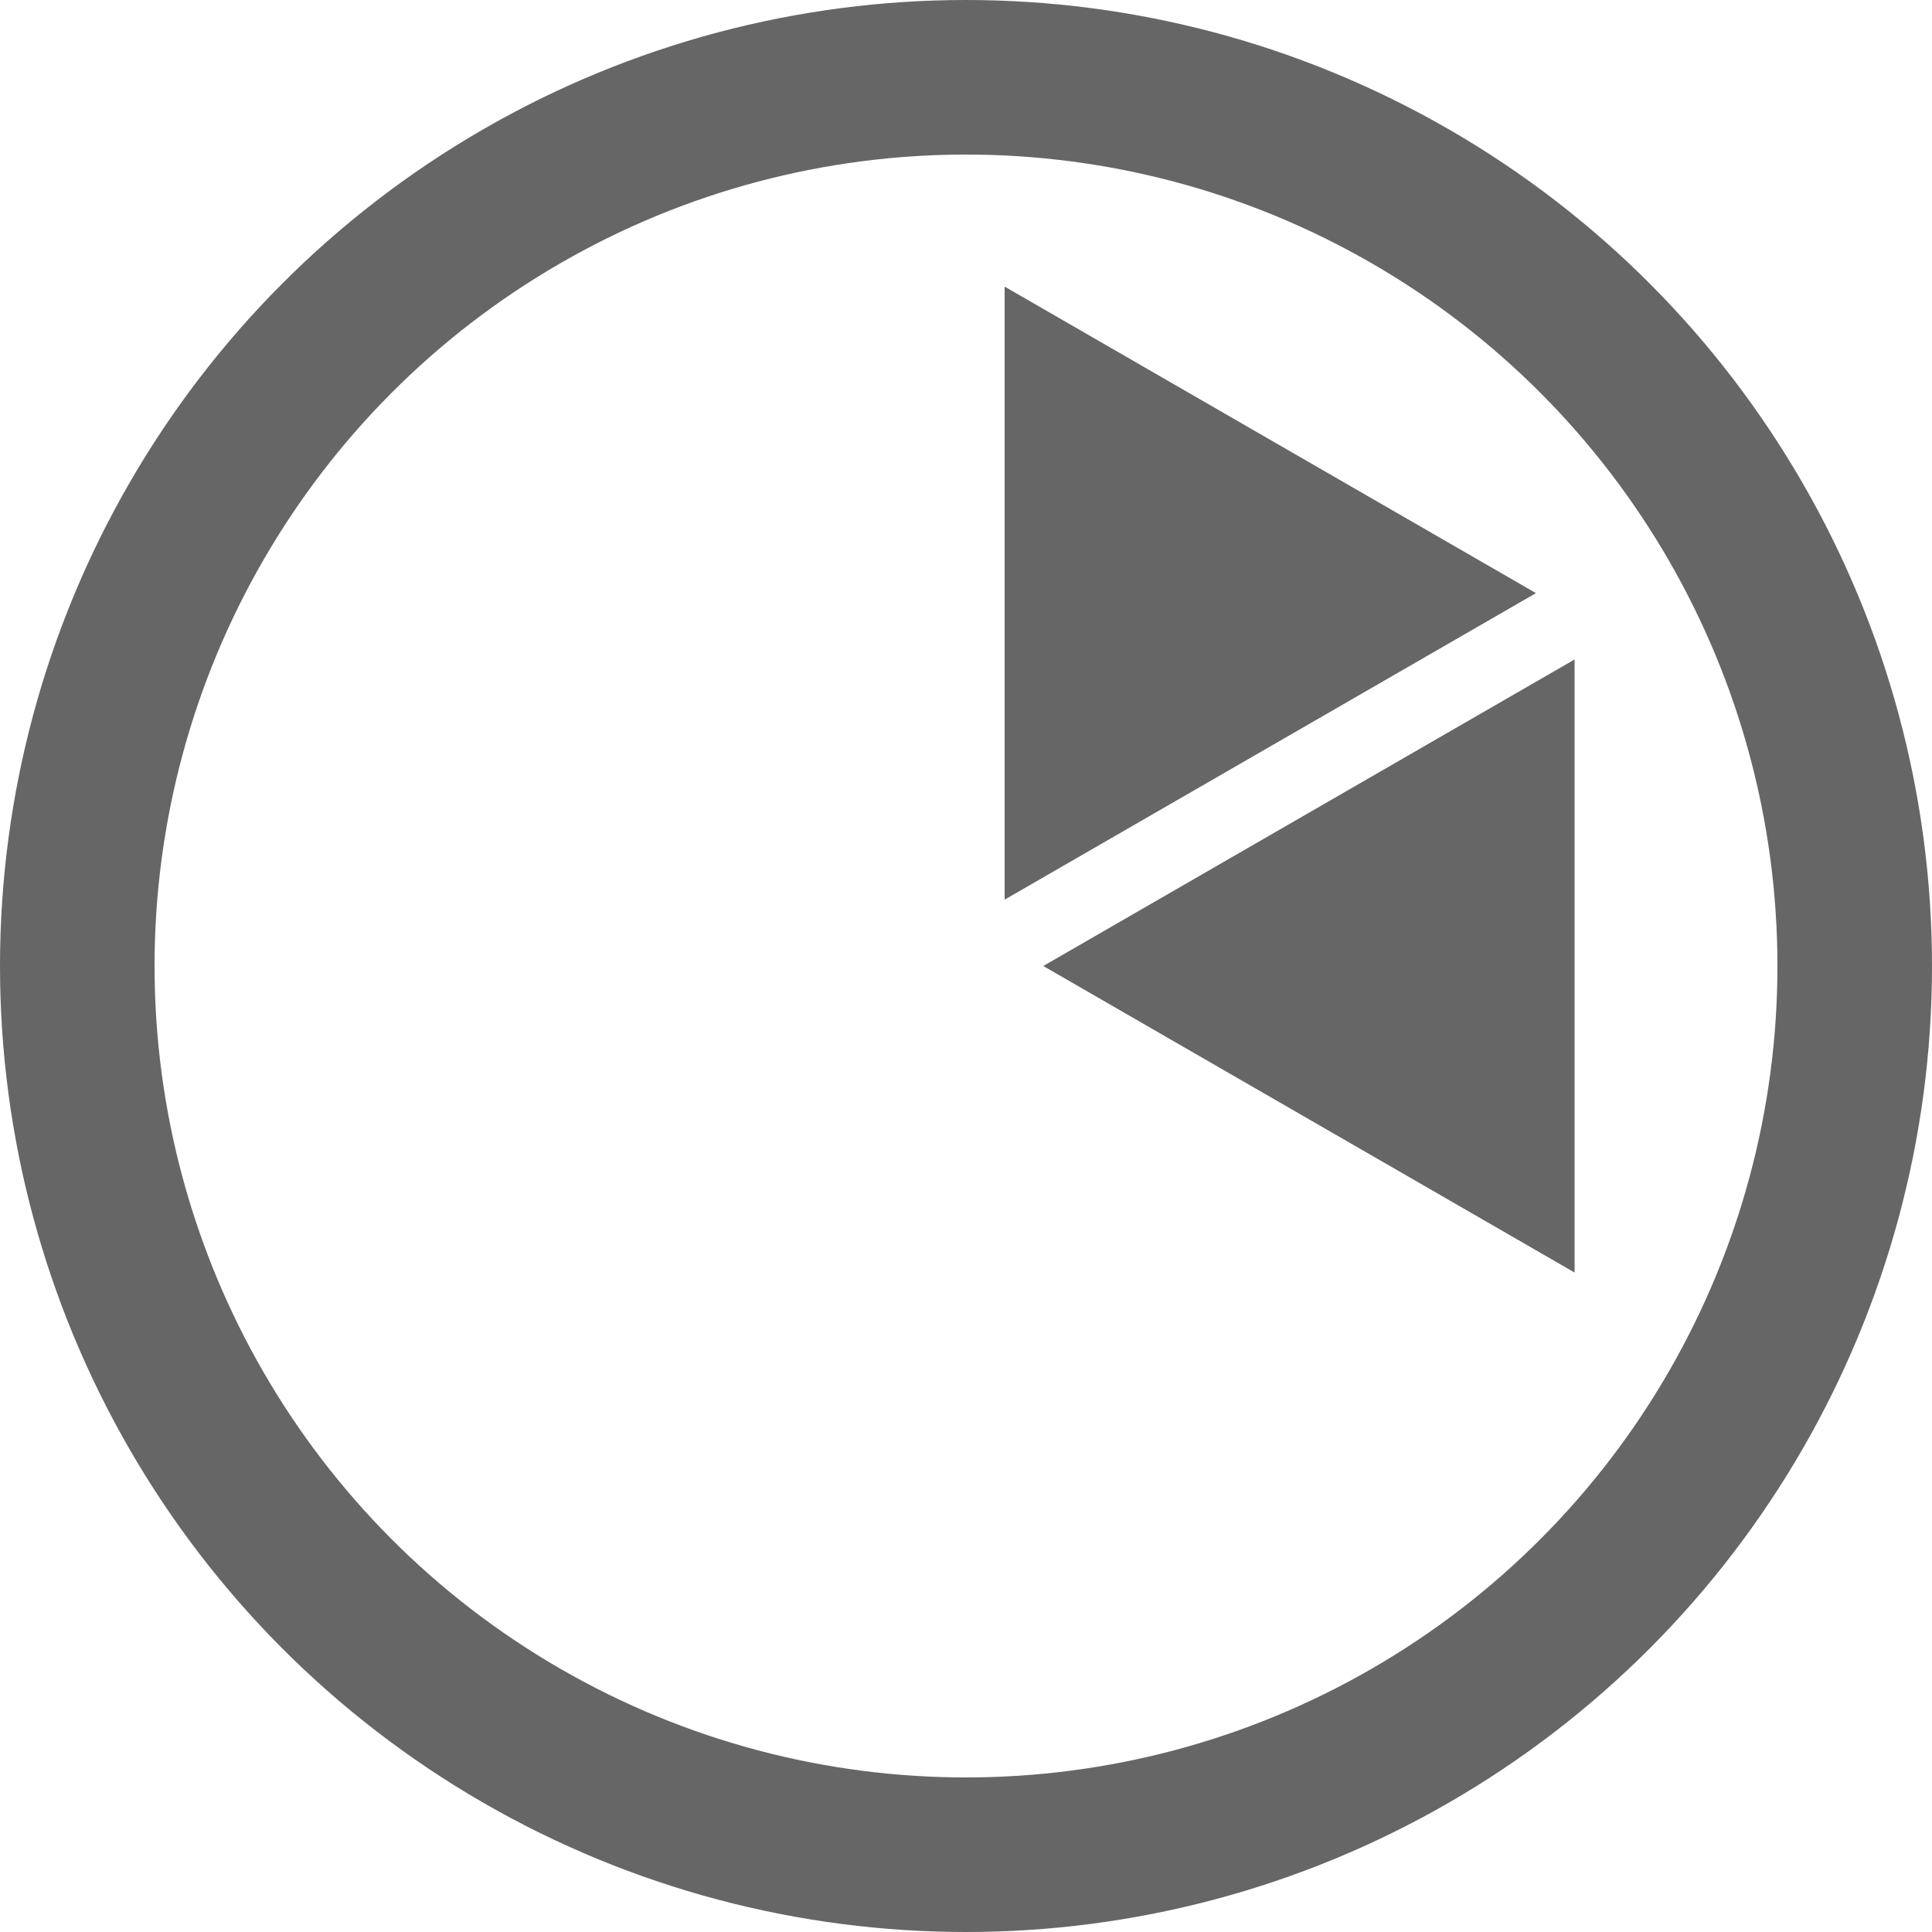 <?xml version="1.0" encoding="utf-8"?>
<!-- Generator: Adobe Illustrator 18.0.0, SVG Export Plug-In . SVG Version: 6.00 Build 0)  -->
<!DOCTYPE svg PUBLIC "-//W3C//DTD SVG 1.1//EN" "http://www.w3.org/Graphics/SVG/1.1/DTD/svg11.dtd">
<svg version="1.1" id="Layer_1" xmlns="http://www.w3.org/2000/svg" xmlns:xlink="http://www.w3.org/1999/xlink" x="0px" y="0px"
	 viewBox="0 0 100 100" enable-background="new 0 0 100 100" xml:space="preserve">
<circle fill="none" stroke="#666666" stroke-width="8" cx="50" cy="50" r="46"/>
<polygon fill="#666666" stroke="#666666" points="52.5,45.7 78.5,30.7 52.5,15.7 "/>
<polygon fill="#666666" stroke="#666666" points="55,50 81,65 81,35 "/>
</svg>
